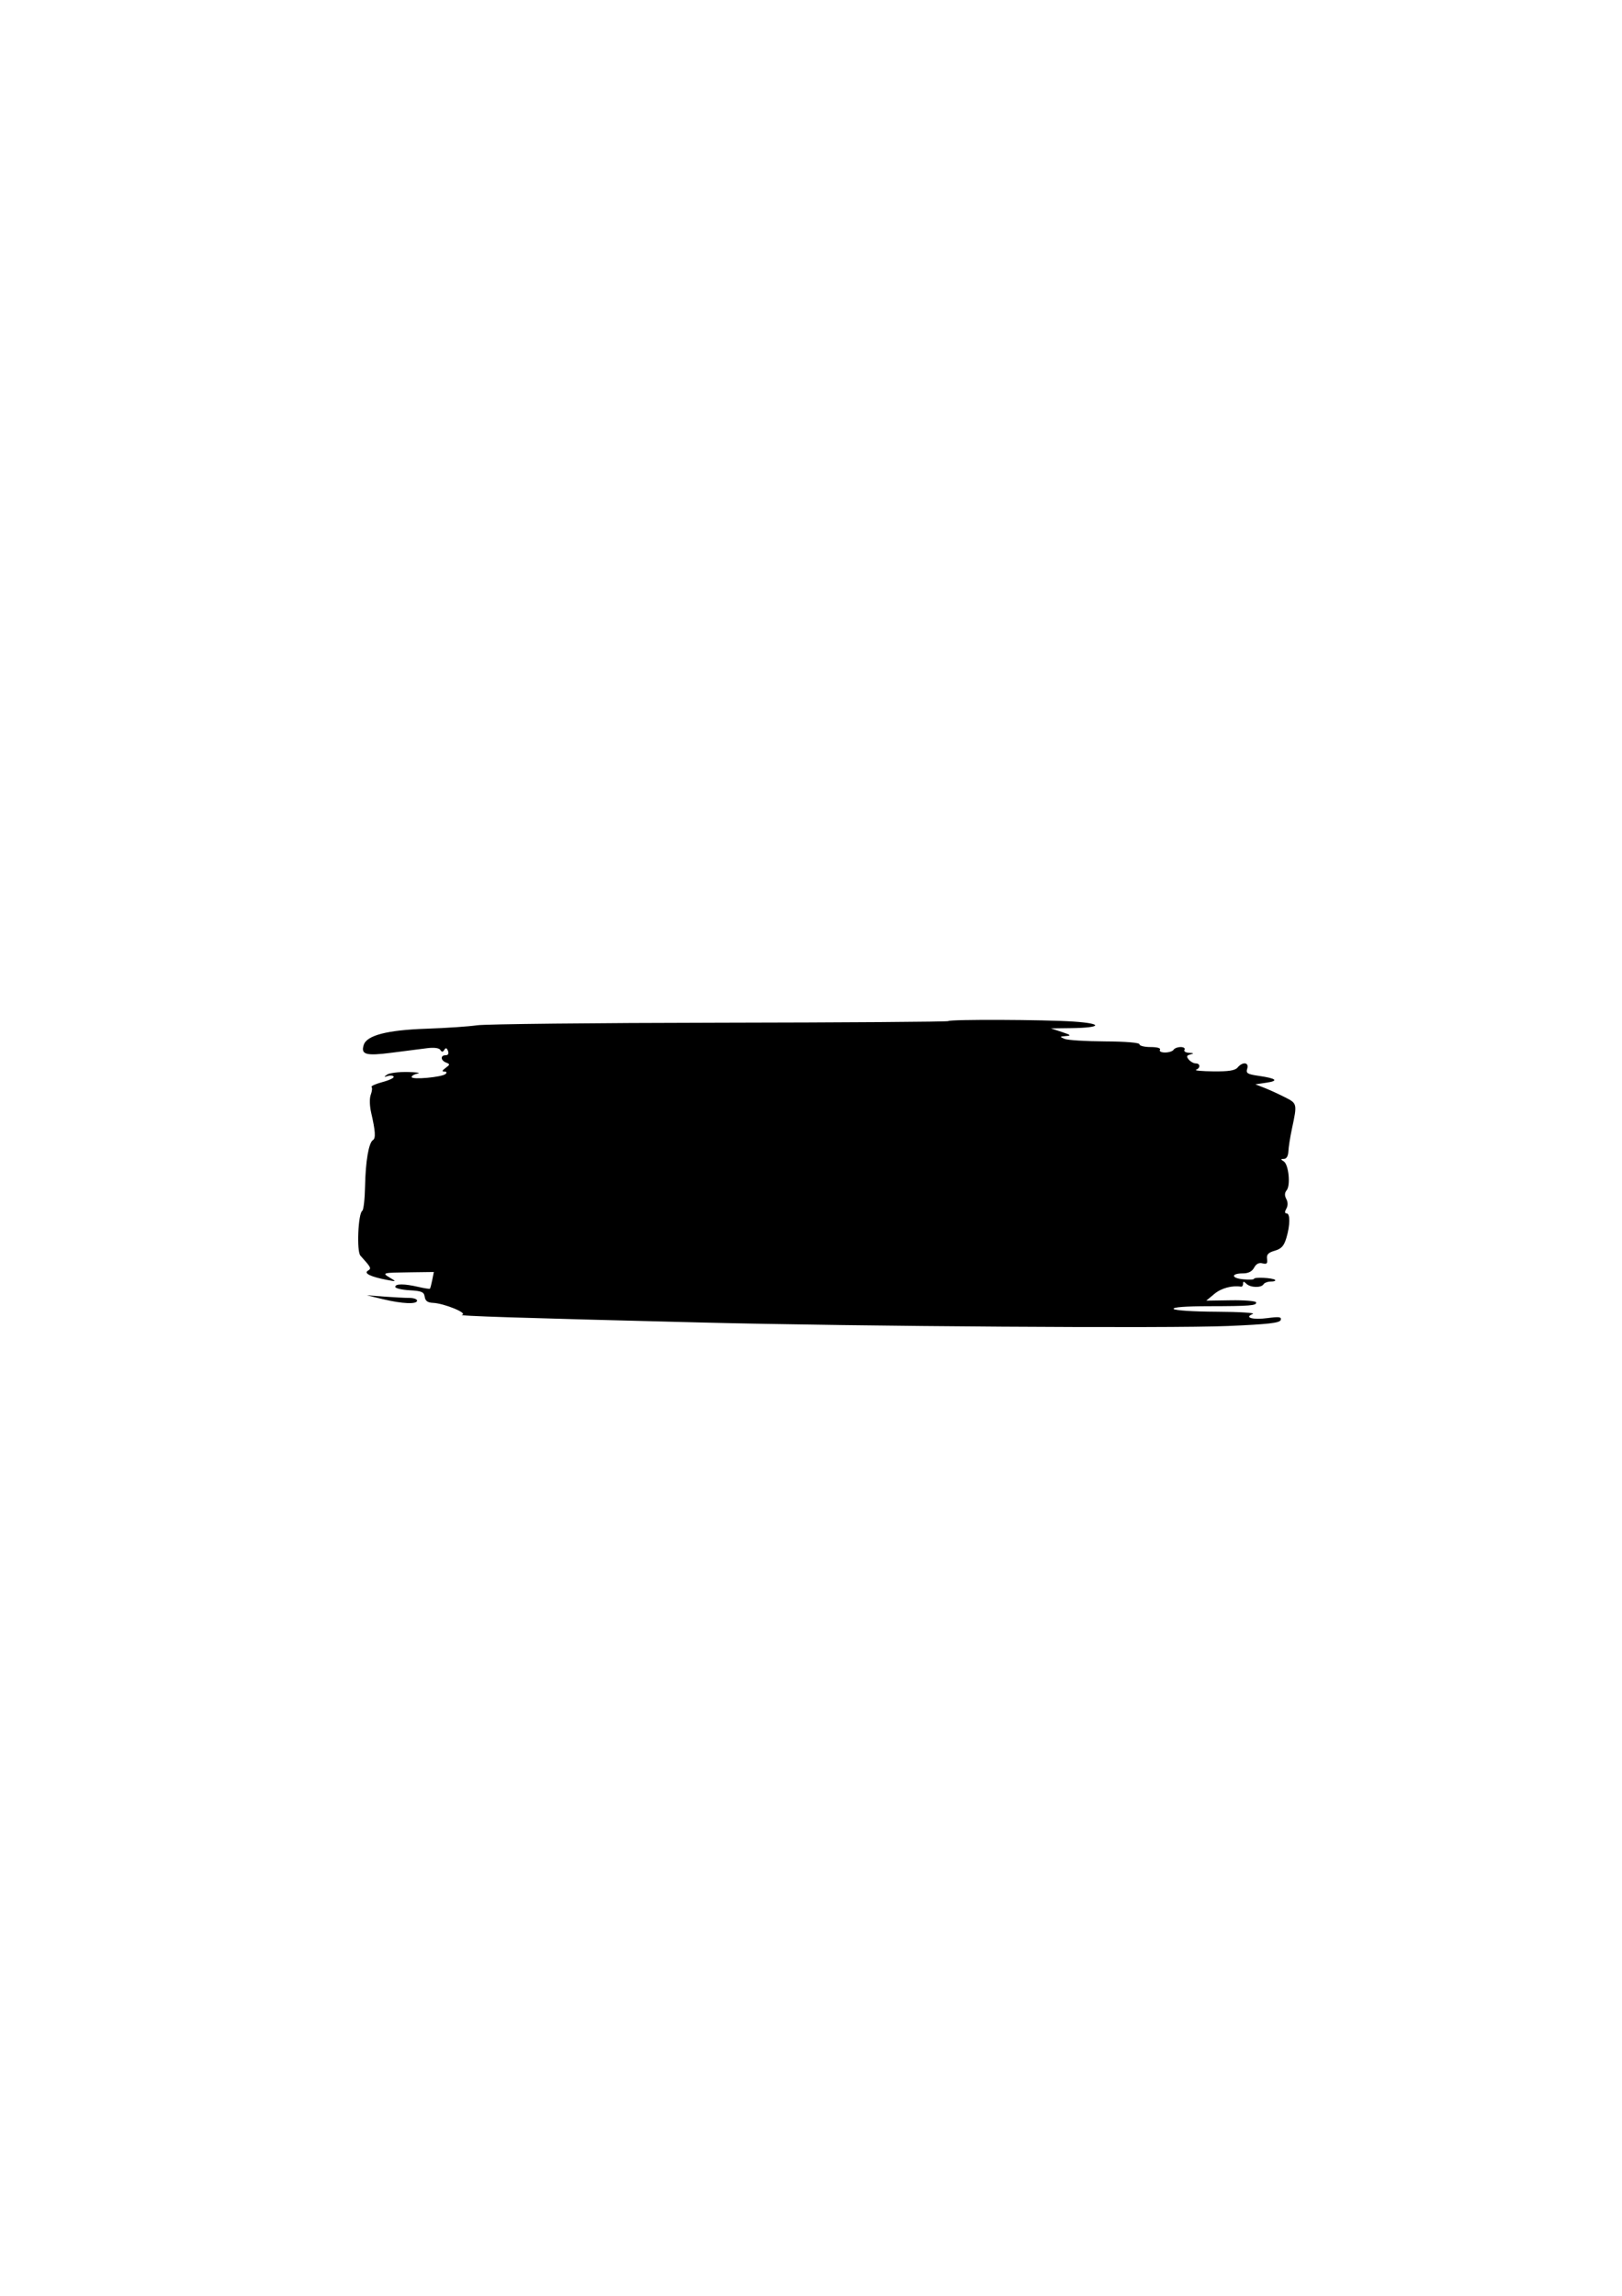 <svg xmlns="http://www.w3.org/2000/svg" width="595" height="842" viewBox="0 0 595 842" version="1.1">
	<path d="M 347.852 374.481 C 347.597 374.737, 309.838 375.003, 263.944 375.074 C 218.050 375.144, 178.025 375.569, 175 376.019 C 171.975 376.468, 163.606 377.035, 156.402 377.277 C 142.028 377.761, 134.548 379.698, 133.428 383.226 C 132.301 386.777, 134.213 387.311, 143.665 386.084 C 148.524 385.453, 154.373 384.705, 156.661 384.421 C 159.254 384.099, 161.092 384.339, 161.536 385.059 C 162.072 385.926, 162.433 385.917, 162.986 385.023 C 163.516 384.165, 163.892 384.275, 164.329 385.416 C 164.714 386.418, 164.398 387, 163.469 387 C 161.481 387, 161.602 388.910, 163.640 389.692 C 165.122 390.261, 165.104 390.451, 163.449 391.661 C 162.173 392.594, 162.040 393, 163.009 393 C 163.860 393, 164.031 393.339, 163.450 393.873 C 162.156 395.063, 151 396.070, 151 394.997 C 151 394.525, 152.012 393.944, 153.250 393.706 C 154.487 393.467, 152.800 393.218, 149.500 393.151 C 146.200 393.085, 142.825 393.516, 142 394.110 C 140.726 395.026, 140.759 395.106, 142.218 394.638 C 143.163 394.335, 144.149 394.432, 144.409 394.852 C 144.669 395.273, 142.822 396.168, 140.306 396.841 C 137.790 397.514, 135.988 398.321, 136.302 398.635 C 136.616 398.949, 136.485 400.224, 136.012 401.468 C 135.508 402.793, 135.572 405.547, 136.165 408.115 C 137.707 414.792, 137.881 417.441, 136.821 418.104 C 135.263 419.078, 134.096 425.873, 133.917 435 C 133.825 439.675, 133.371 443.743, 132.908 444.039 C 131.368 445.024, 130.776 458.904, 132.206 460.493 C 136.227 464.961, 136.333 465.176, 134.922 466.048 C 133.376 467.004, 136.069 468.283, 142 469.410 C 145.474 470.070, 145.482 470.064, 143 468.573 C 140.022 466.784, 140.178 466.744, 150.823 466.607 L 159.145 466.500 158.562 469.427 C 158.242 471.037, 157.859 472.475, 157.712 472.622 C 157.564 472.769, 155.656 472.475, 153.472 471.969 C 148.304 470.770, 145 470.762, 145 471.948 C 145 472.469, 147.363 473.031, 150.250 473.198 C 154.704 473.454, 155.545 473.818, 155.800 475.599 C 156.015 477.104, 156.864 477.730, 158.800 477.811 C 162.919 477.982, 171.893 481.671, 169.463 482.194 C 167.466 482.624, 189.424 483.330, 257.500 485.027 C 315.071 486.461, 429.080 487.218, 450.419 486.307 C 465.190 485.677, 469.439 485.194, 469.801 484.104 C 470.176 482.973, 469.283 482.838, 465.099 483.392 C 459.575 484.125, 456.204 483.215, 459.566 481.898 C 460.630 481.481, 454.664 481.109, 446.309 481.070 C 437.663 481.030, 430.860 480.582, 430.519 480.031 C 430.144 479.424, 434.890 479.055, 443.210 479.043 C 458.640 479.023, 461.121 478.821, 460.763 477.618 C 460.618 477.133, 456.450 476.797, 451.500 476.873 L 442.500 477.010 445.500 474.510 C 448.018 472.412, 451.929 471.357, 455.250 471.882 C 455.663 471.947, 456 471.460, 456 470.800 C 456 469.867, 456.267 469.867, 457.200 470.800 C 458.656 472.256, 462.646 472.382, 463.500 471 C 463.840 470.450, 465.066 470, 466.226 470 C 467.385 470, 468.064 469.730, 467.734 469.400 C 466.969 468.636, 460 468.283, 460 469.009 C 460 469.308, 458.203 469.381, 456.006 469.172 C 451.516 468.744, 451.530 467, 456.024 467 C 457.950 467, 459.308 466.294, 460.050 464.906 C 460.801 463.503, 461.819 462.981, 463.135 463.325 C 464.685 463.730, 465.035 463.392, 464.799 461.717 C 464.570 460.089, 465.226 459.386, 467.624 458.690 C 470.058 457.983, 470.997 456.952, 471.874 454.025 C 473.288 449.307, 473.324 445, 471.950 445 C 471.250 445, 471.222 444.426, 471.866 443.276 C 472.488 442.163, 472.481 440.899, 471.846 439.712 C 471.176 438.460, 471.221 437.438, 471.989 436.514 C 473.487 434.708, 472.716 427.066, 470.920 425.929 C 469.714 425.166, 469.726 425.028, 471 425.015 C 471.937 425.006, 472.545 423.967, 472.620 422.250 C 472.685 420.738, 473.268 417.025, 473.914 414 C 475.902 404.697, 475.904 404.704, 471.204 402.332 C 468.842 401.139, 465.467 399.602, 463.704 398.915 L 460.500 397.667 464.500 397.083 C 469.254 396.390, 468.284 395.514, 461.704 394.559 C 457.557 393.958, 456.991 393.603, 457.522 391.932 C 458.271 389.572, 455.847 389.275, 454 391.500 C 453.080 392.608, 450.762 392.979, 445.128 392.921 C 440.932 392.878, 438.063 392.615, 438.750 392.338 C 440.433 391.659, 440.342 390, 438.622 390 C 437.865 390, 436.716 389.363, 436.069 388.584 C 435.136 387.459, 435.266 387.071, 436.697 386.700 C 438.085 386.340, 437.968 386.205, 436.191 386.116 C 434.921 386.052, 434.160 385.550, 434.500 385 C 434.840 384.450, 434.218 384, 433.118 384 C 432.018 384, 430.840 384.450, 430.500 385 C 430.160 385.550, 428.757 386, 427.382 386 C 425.970 386, 425.151 385.565, 425.500 385 C 425.873 384.396, 424.510 384, 422.059 384 C 419.827 384, 418 383.550, 418 383 C 418 382.389, 413.036 381.973, 405.250 381.930 C 398.238 381.891, 391.600 381.473, 390.500 381 C 388.652 380.206, 388.690 380.127, 391 379.965 C 393.085 379.819, 392.836 379.571, 389.500 378.472 L 385.500 377.154 393 377.062 C 404.235 376.923, 404.762 375.394, 393.828 374.656 C 383.013 373.927, 348.538 373.796, 347.852 374.481 M 140.500 476.474 C 147.581 478.172, 153 478.400, 153 477 C 153 476.450, 151.716 476, 150.147 476 C 148.577 476, 144.415 475.783, 140.897 475.518 L 134.500 475.035 140.500 476.474" stroke="none" fill="black" fill-rule="evenodd"/>
</svg>